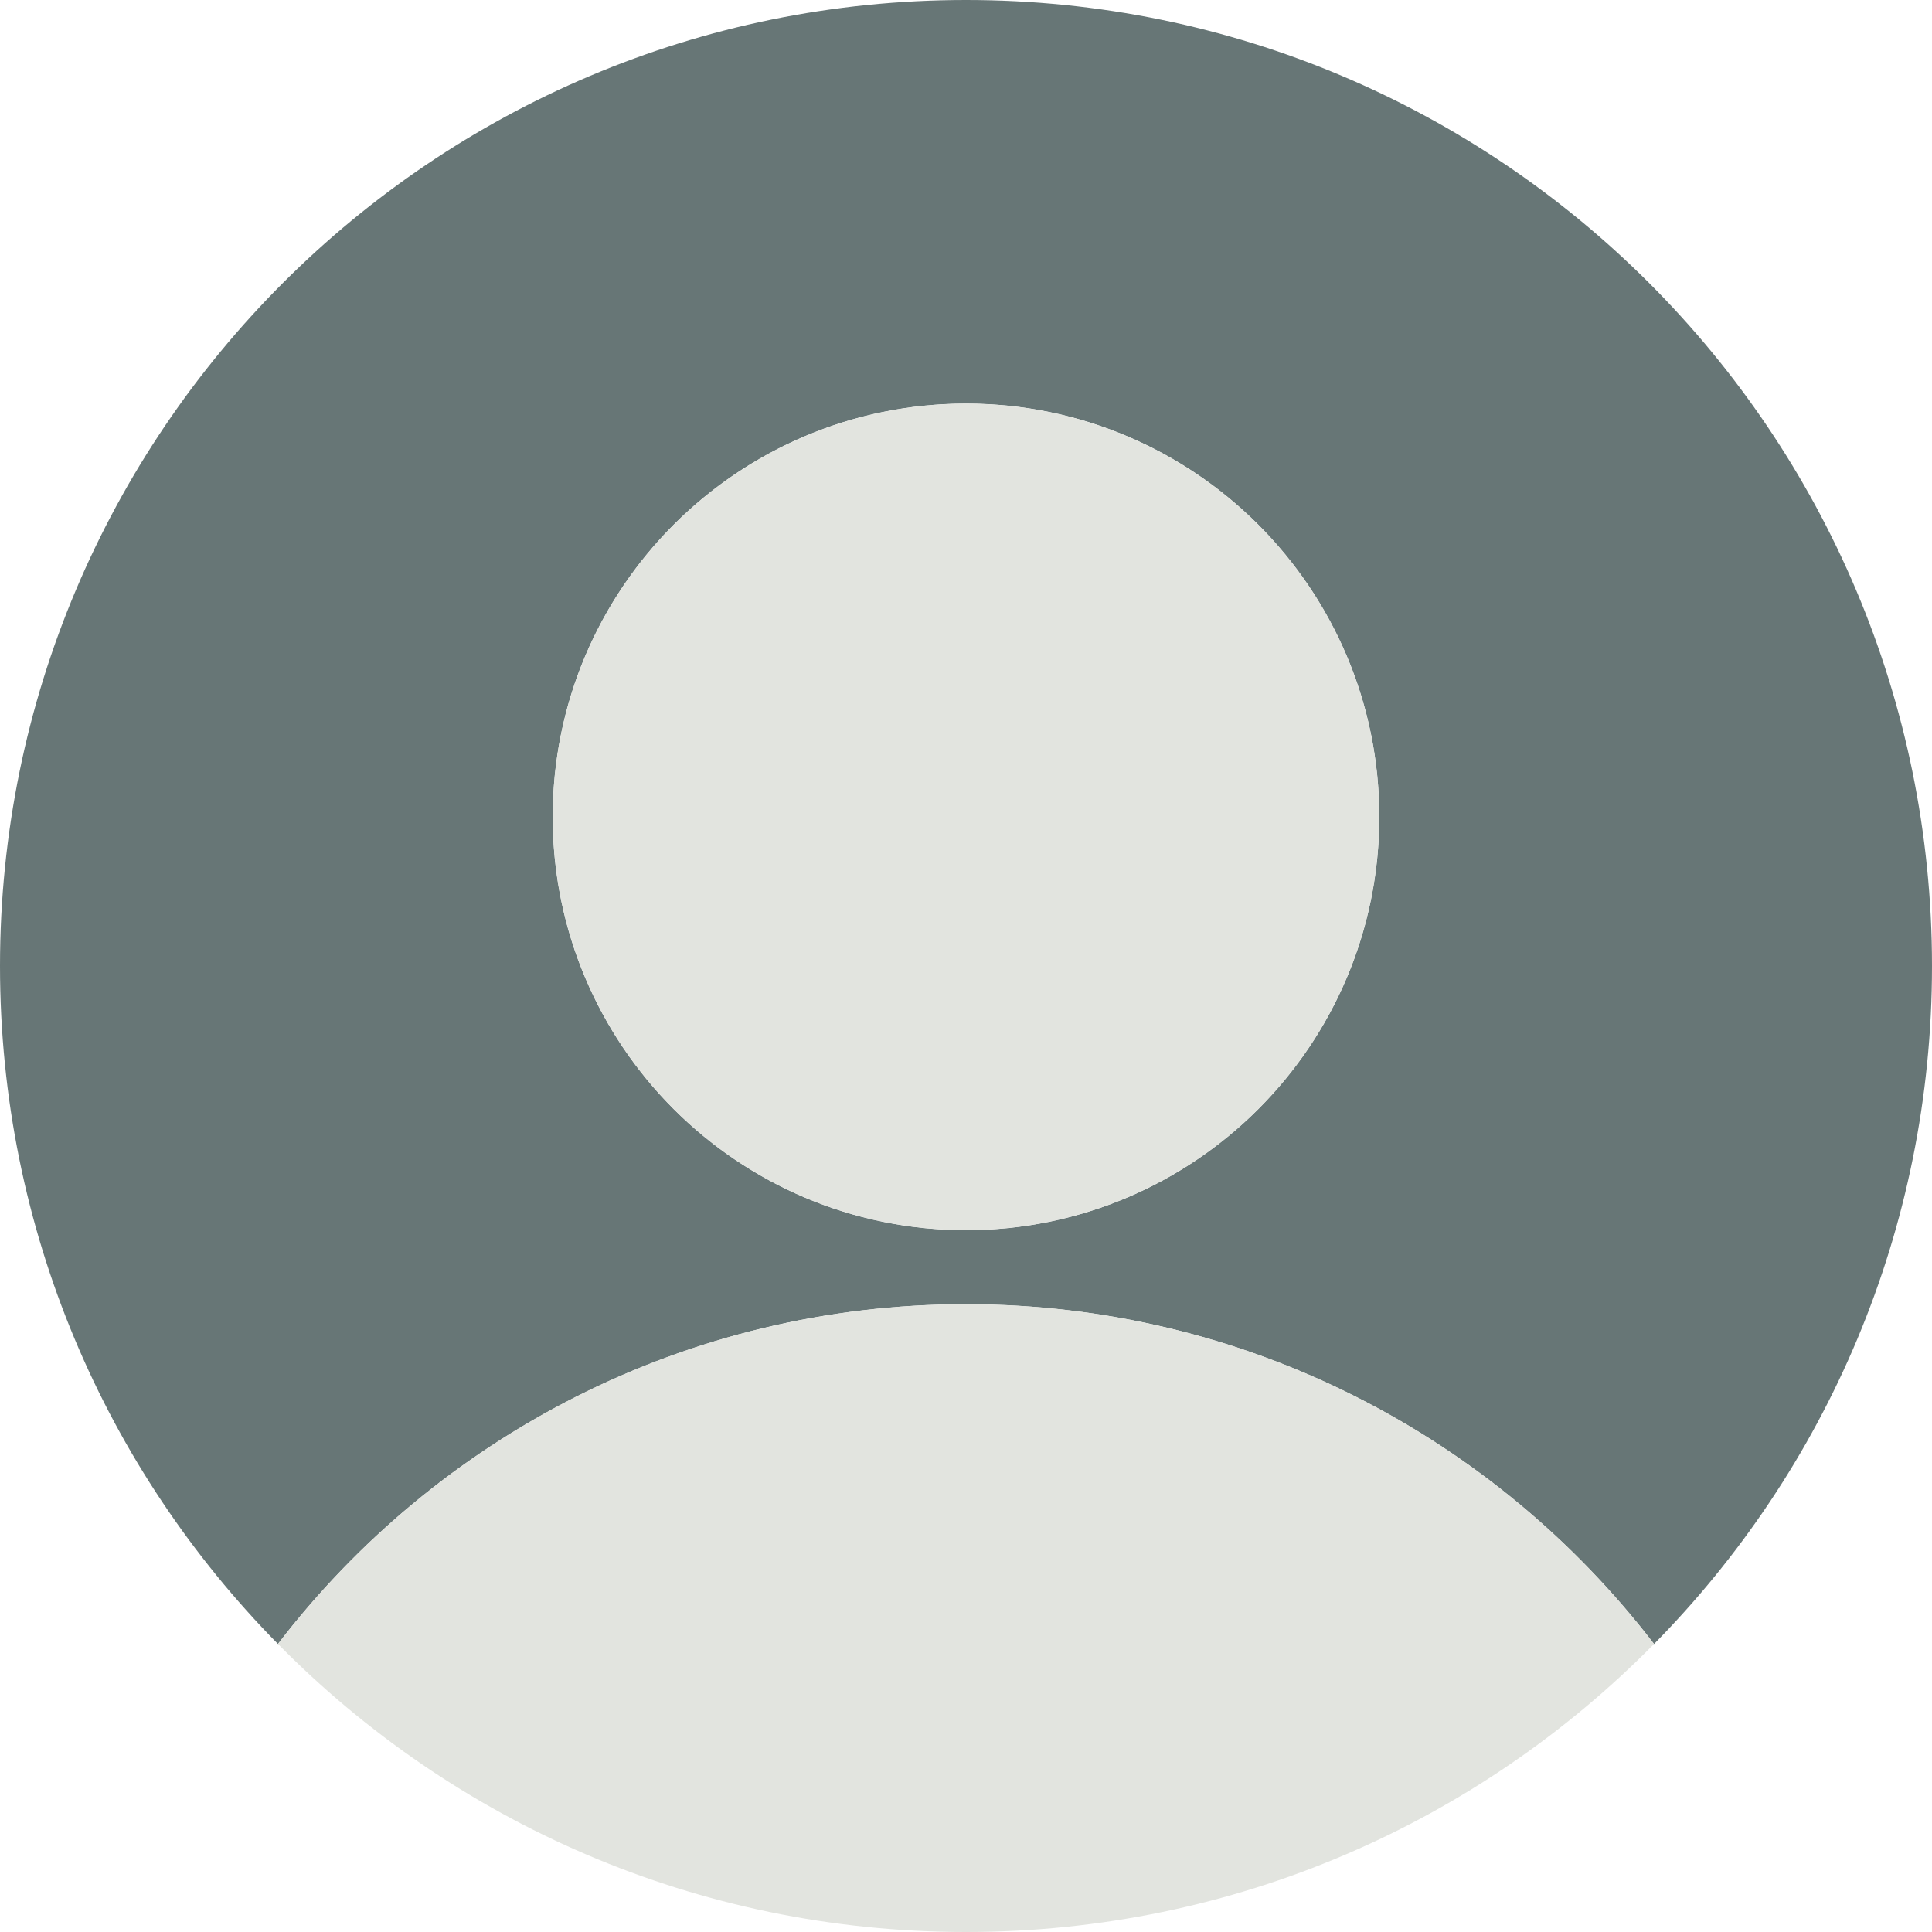 <?xml version="1.0" encoding="UTF-8"?><svg id="_레이어_2" xmlns="http://www.w3.org/2000/svg" viewBox="0 0 567.4 567.4"><defs><style>.cls-1{fill:#e2e4df;}.cls-1,.cls-2{stroke-width:0px;}.cls-2{fill:#677676;}</style></defs><g id="_레이어_1-2"><path class="cls-2" d="m283.7,383.04c82.35,0,155.55,39.12,202.07,99.78,50.47-51.22,81.63-121.52,81.63-199.11C567.4,127.02,440.38,0,283.7,0S0,127.02,0,283.7c0,77.59,31.16,147.89,81.63,199.11,46.52-60.66,119.72-99.78,202.07-99.78Zm0-264.51c67.04,0,121.38,54.34,121.38,121.38s-54.34,121.38-121.38,121.38-121.38-54.34-121.38-121.38,54.34-121.38,121.38-121.38Z"/><circle class="cls-1" cx="283.7" cy="239.91" r="121.38"/><path class="cls-1" d="m283.7,567.4c79.09,0,150.62-32.38,202.07-84.59-46.52-60.66-119.72-99.78-202.07-99.78s-155.55,39.12-202.07,99.78c51.45,52.21,122.97,84.59,202.07,84.59Z"/></g></svg>
